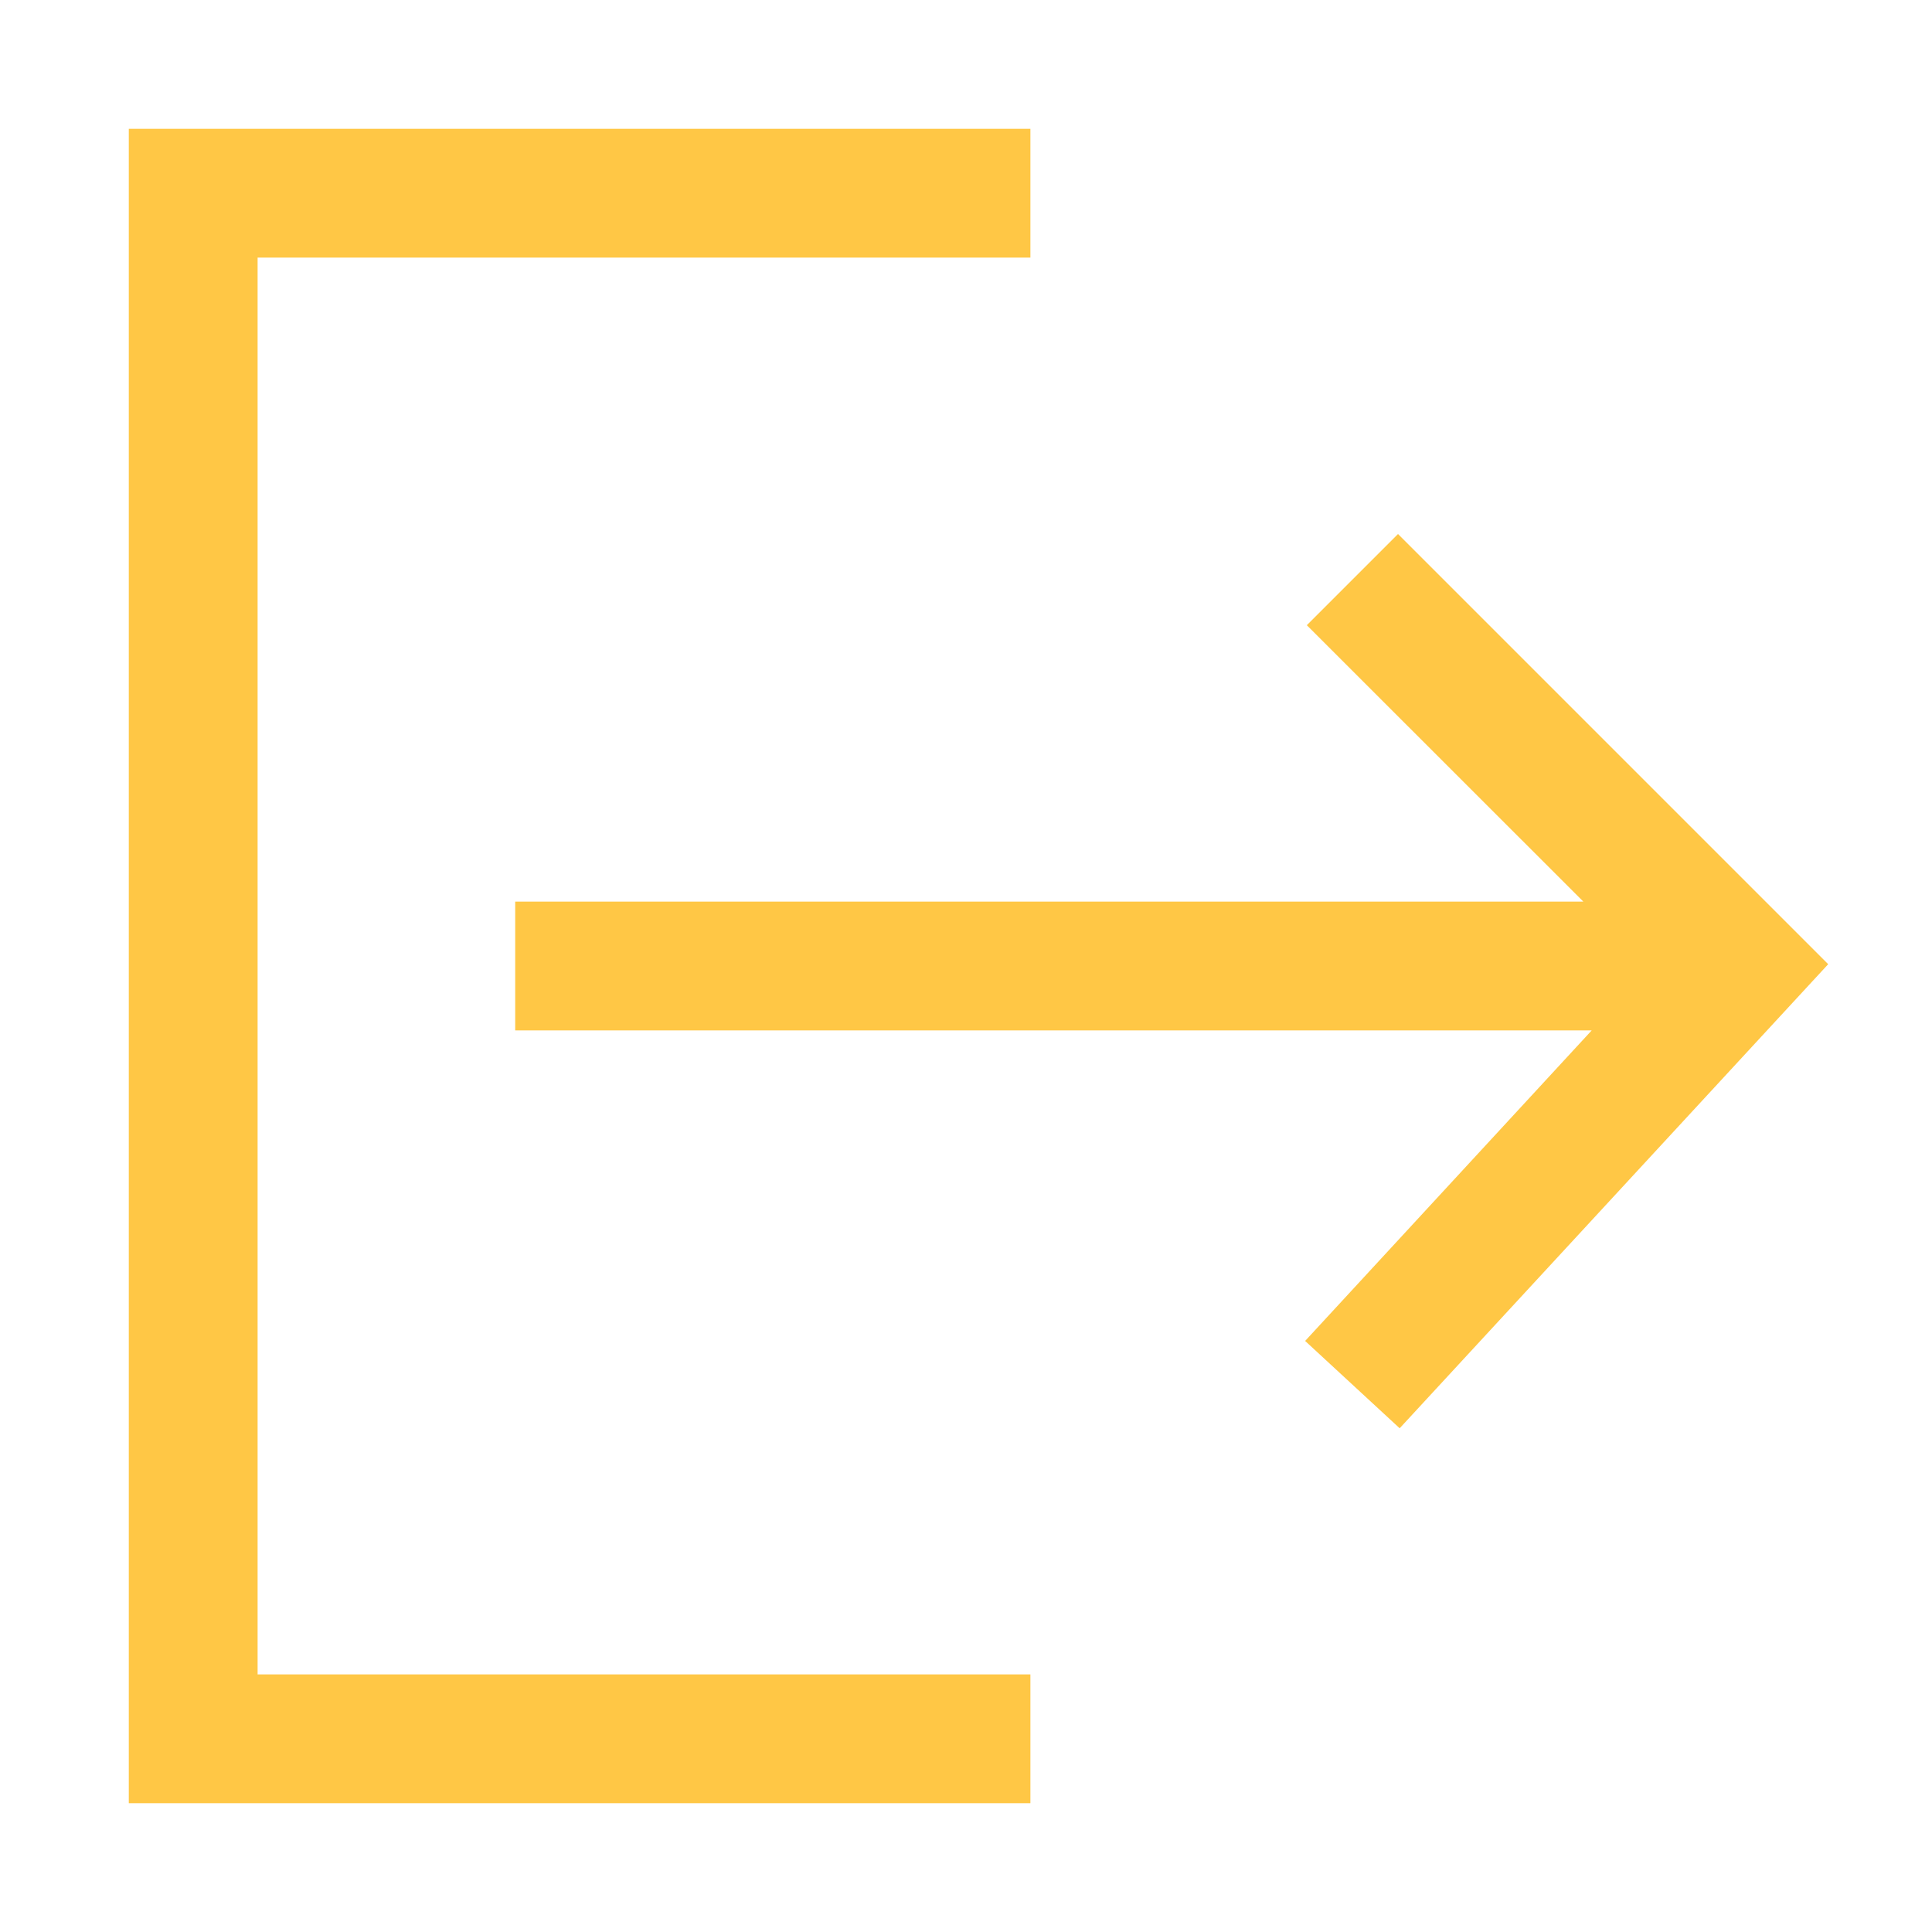 <svg viewBox="0 0 15 15" fill="none" xmlns="http://www.w3.org/2000/svg"><path fill-rule="evenodd" clip-rule="evenodd" d="M1 1h7v1H2v11h6v1H1V1Zm9.854 3.146 3.34 3.34-3.327 3.603-.734-.678L12.358 8H4V7h8.293l-2.147-2.146.708-.708Z" fill="#ffc745"/></svg>
